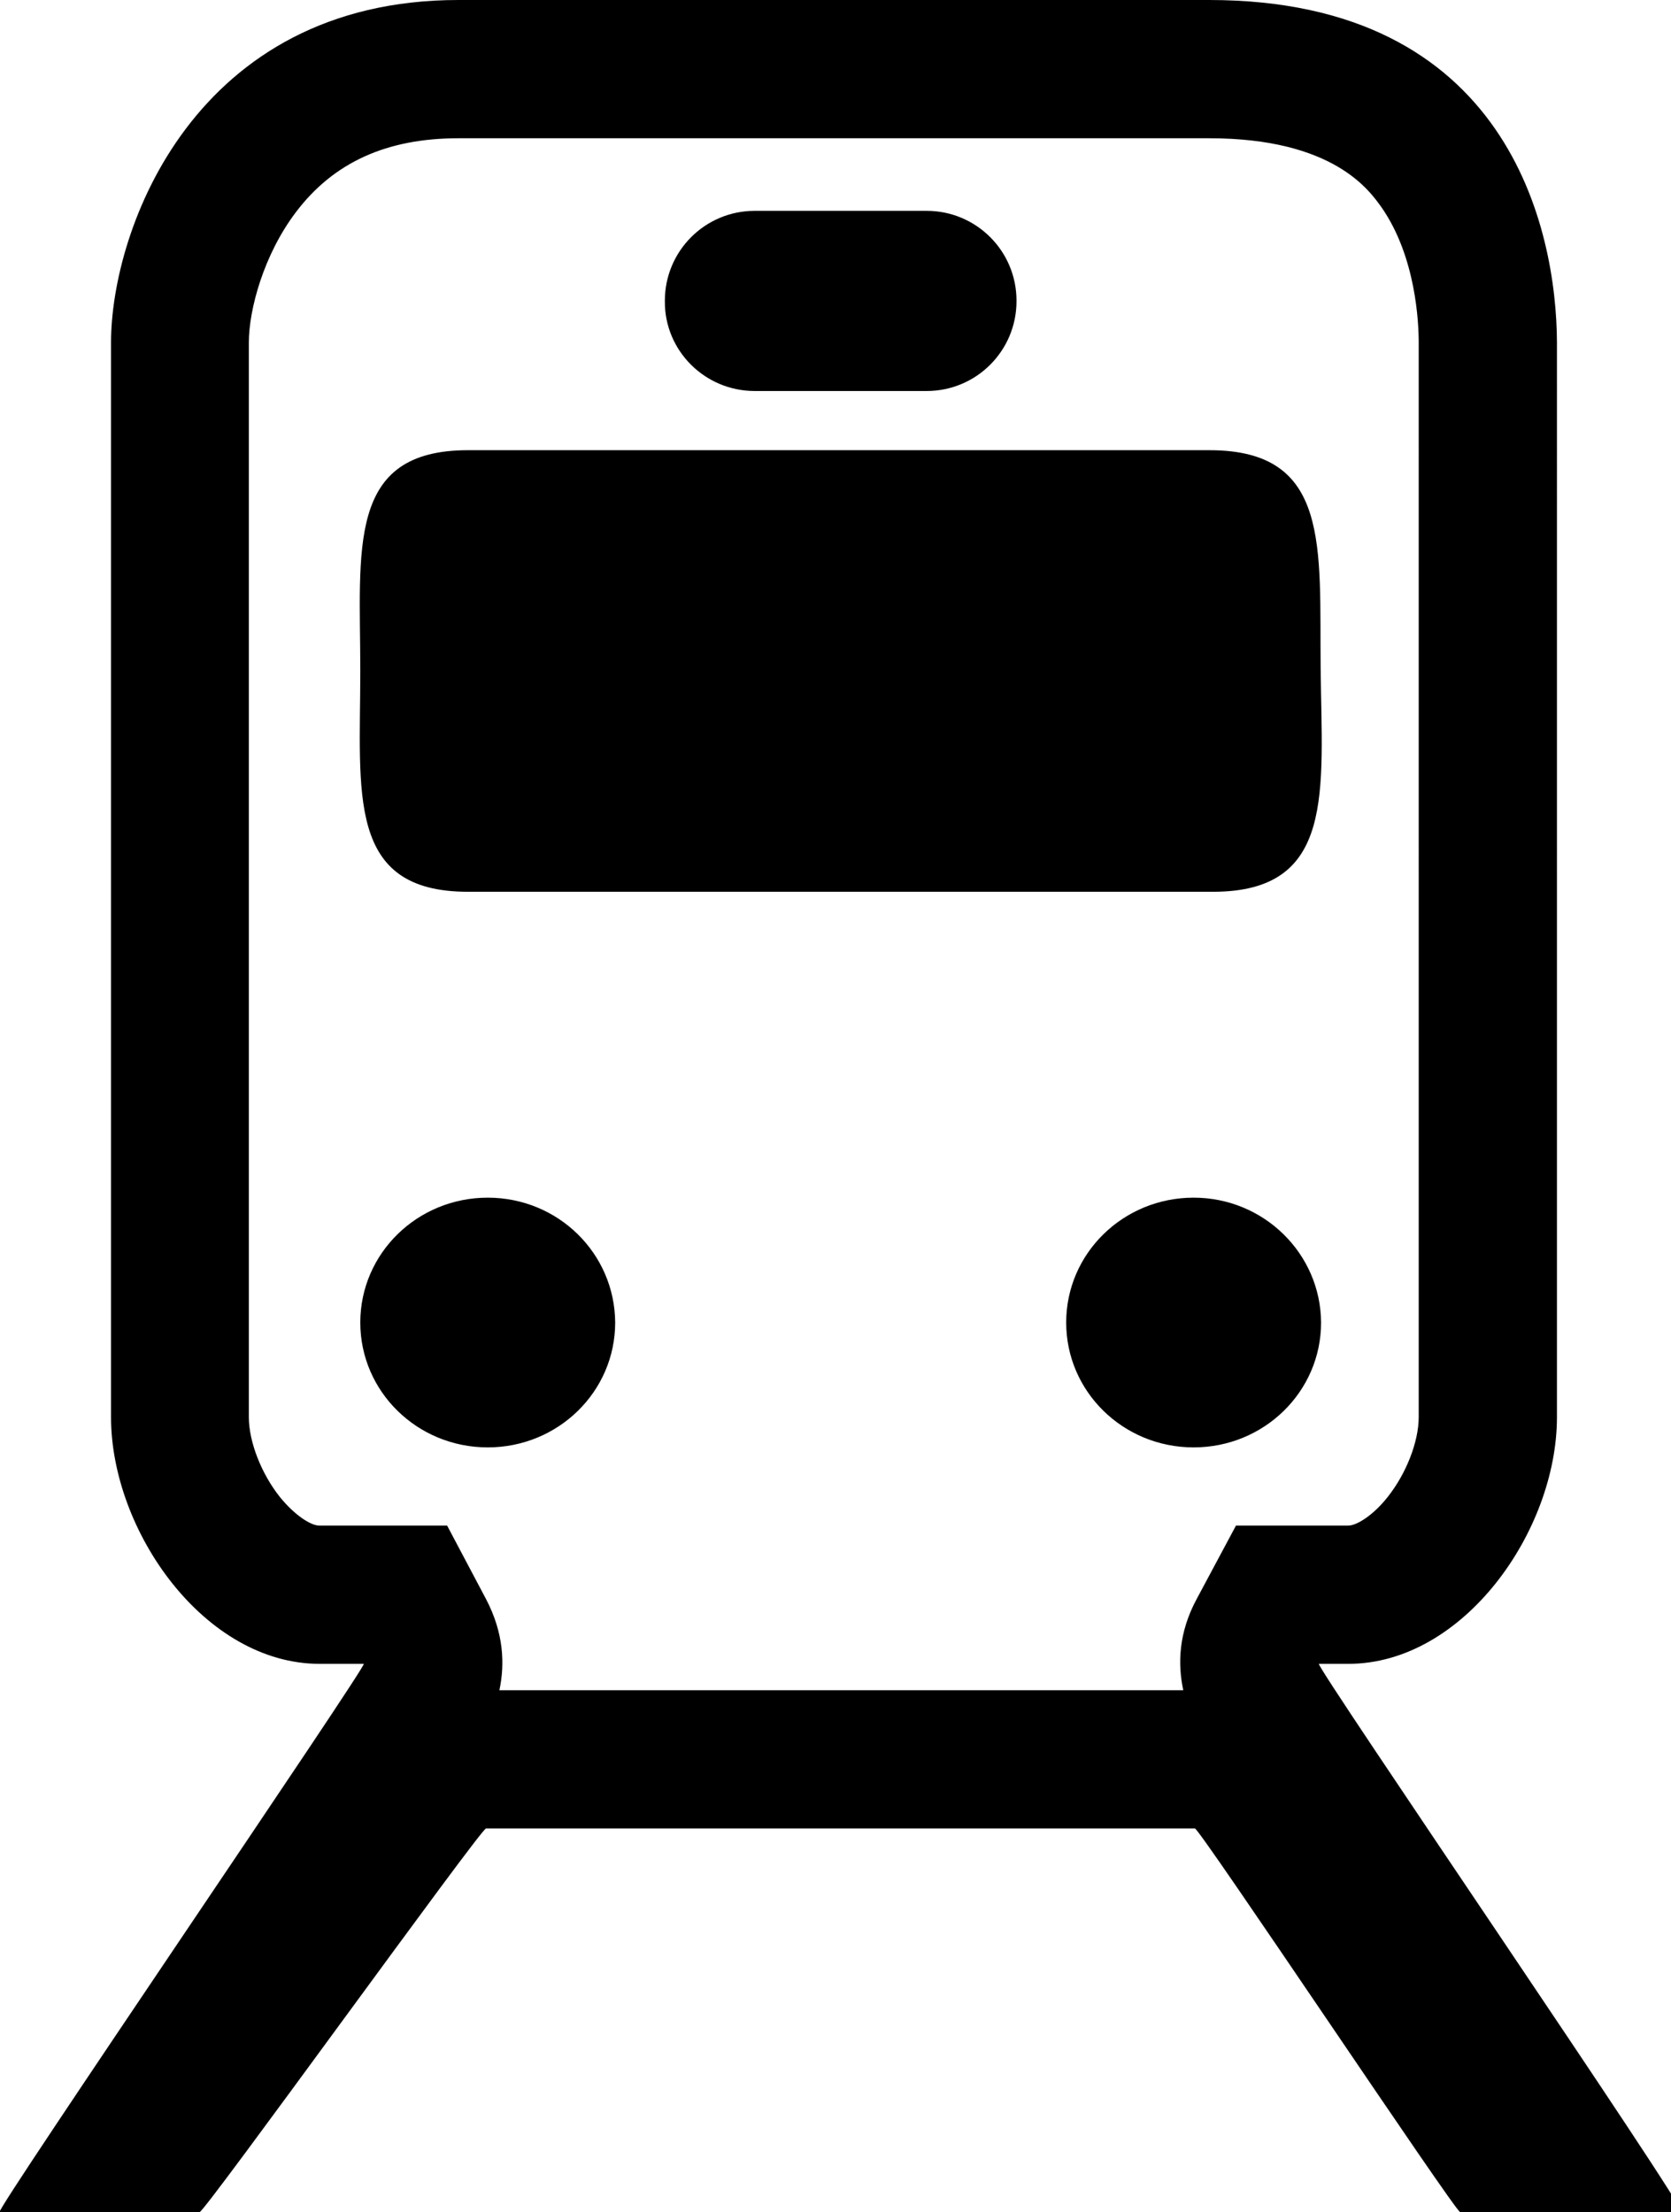 <?xml version="1.0" encoding="utf-8"?>
<!-- Generator: Adobe Illustrator 22.0.1, SVG Export Plug-In . SVG Version: 6.00 Build 0)  -->
<svg version="1.1" id="Layer_1" xmlns="http://www.w3.org/2000/svg" xmlns:xlink="http://www.w3.org/1999/xlink" x="0px" y="0px"
	 viewBox="0 0 386.8 512" style="enable-background:new 0 0 386.8 512;" xml:space="preserve">
<style type="text/css">
	.st0{fill-rule:evenodd;clip-rule:evenodd;}
</style>
<g>
	<g>
		<path class="st0" d="M108.3,206.4h172.5c28.4,0,25.2-23.2,24.9-51.7c-0.3-28.1,2.4-50.5-25.7-50.5H108.3
			c-28.2,0-24.9,22.9-24.9,51.1C83.4,183.6,80.1,206.4,108.3,206.4z M174.7,90.5h39.8c11.5,0,20.8-9.3,20.8-20.8v-0.1
			c0-11.5-9.3-20.8-20.8-20.8h-39.8c-11.5,0-20.8,9.3-20.8,20.8v0.1C153.8,81.2,163.2,90.5,174.7,90.5z M276.3,277.2
			c-16.3,0-29.5,12.9-29.5,28.9c0,16,13.2,28.9,29.5,28.9s29.5-12.9,29.5-28.9C305.7,290.1,292.5,277.2,276.3,277.2z M112.9,277.2
			c-16.3,0-29.5,12.9-29.5,28.9c0,16,13.2,28.9,29.5,28.9c16.3,0,29.5-12.9,29.5-28.9C142.3,290.1,129.2,277.2,112.9,277.2z
			 M305.3,385.1c4.3,0,6.8,0,6.8,0c26.7,0,48.3-30.8,48.3-57.1V79.3C360.3,53,349.1,0,279.9,0H106.1c-61,0-80.4,53-80.4,79.3V328
			c0,26.3,21.6,57.1,48.3,57.1c0,0,3.7,0,10.2,0C85.3,385.1-1.4,512-0.1,512h46.3c1.2,0,65.1-88.8,66.3-88.8h164.1
			c1.1,0,60.3,88.8,61.4,88.8h51.2C391,512,304.1,385.1,305.3,385.1z M277,370.1c-4.2,7.8-4.4,15-3.1,21.1H115.6
			c1.3-6.1,1-13.3-3.1-21.1l-9-17H73.9c-1.9,0-5.6-2.3-9.1-6.6c-4.3-5.4-7.2-12.8-7.2-18.5V79.3c0-7.6,3.4-20.3,10.9-30.2
			c8.7-11.5,21-17.1,37.6-17.1h173.8c28.8,0,37.1,12.1,39.9,16c8,11.5,8.6,26.8,8.6,31.3V328c0,5.7-2.9,13.1-7.2,18.5
			c-3.4,4.3-7.2,6.6-9.1,6.6h-6.8l-19.2,0L277,370.1z"/>
	</g>
</g>
</svg>
